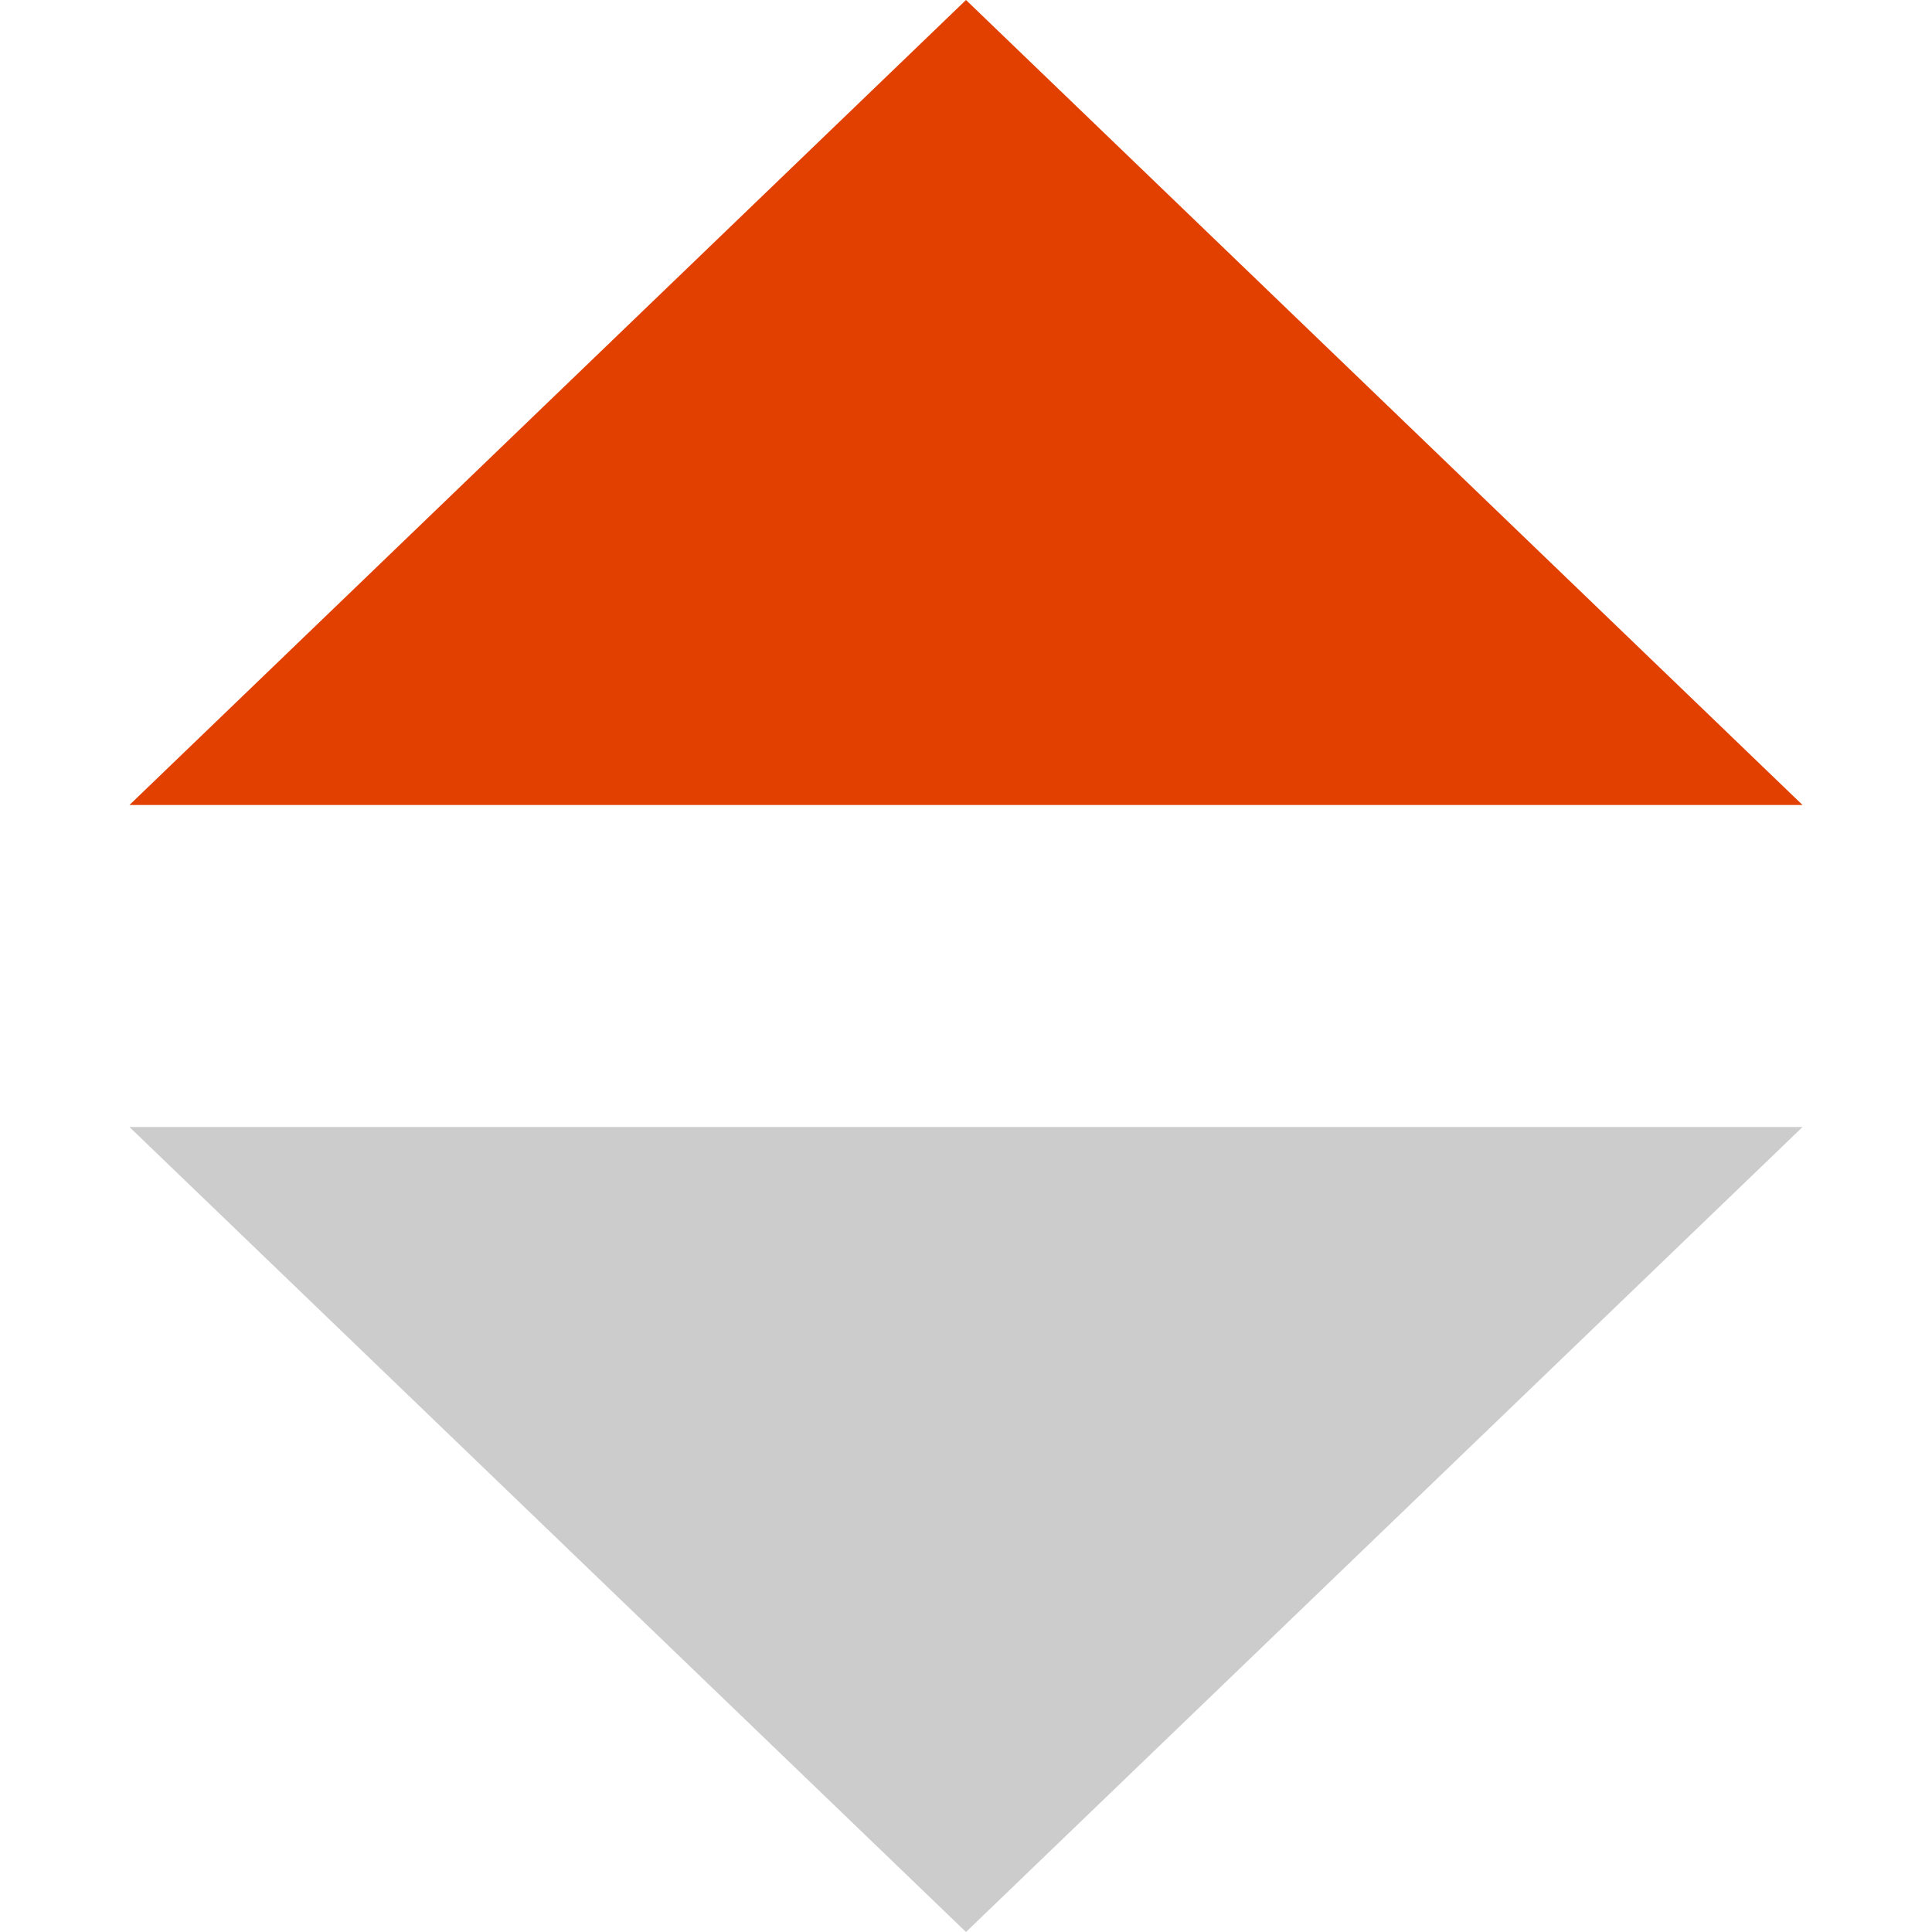 <svg width="9" height="9" viewBox="0 0 9 9" fill="none" xmlns="http://www.w3.org/2000/svg">
<path d="M4.5 0L8.397 3.75H0.603L4.5 0Z" fill="#e24000"/>
<path d="M4.5 9L0.603 5.25L8.397 5.25L4.5 9Z" fill="#ccc"/>
</svg>
